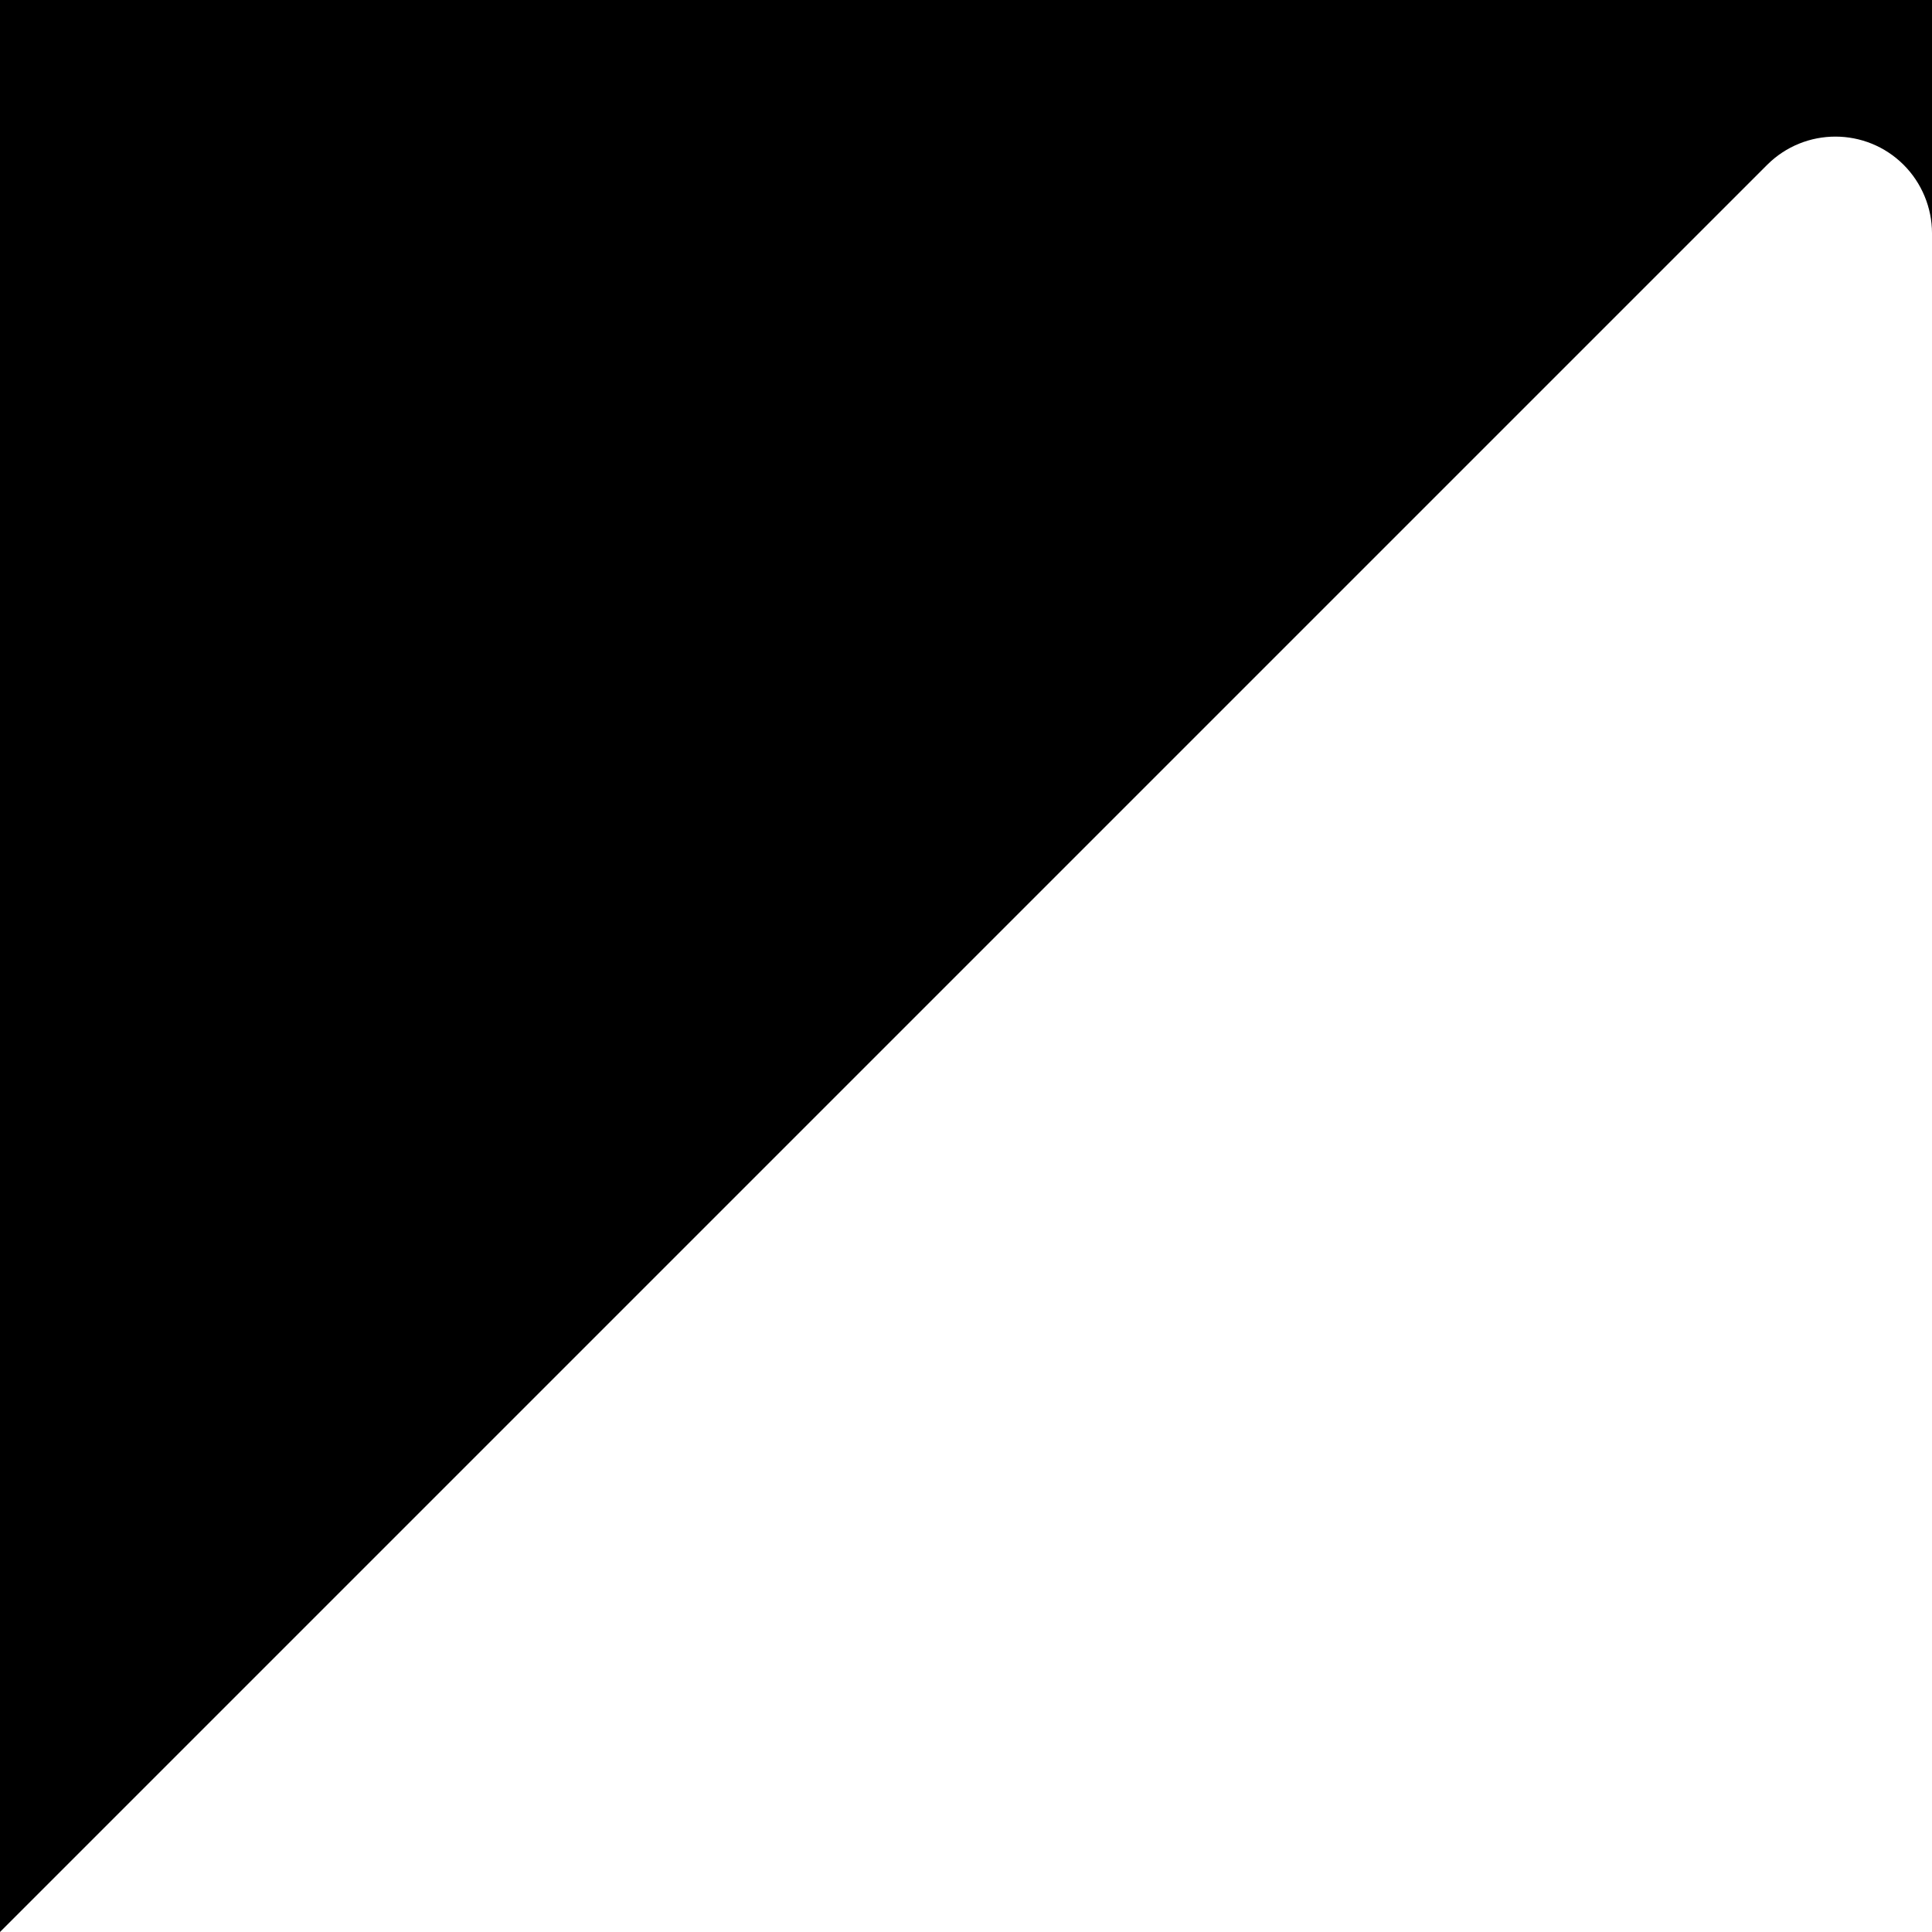 <svg height="6" viewBox="0 0 6 6" width="6" xmlns="http://www.w3.org/2000/svg" xmlns:xlink="http://www.w3.org/1999/xlink"><defs><path id="a" d="m0 6 5.488-5.488c.117-.117.307-.117.424 0 .056.056.088.133.088.212v5.276z"/><filter id="b" height="326.3%" width="333.3%" x="-116.7%" y="-76.3%"><feOffset dx="0" dy="2" in="SourceAlpha" result="shadowOffsetOuter1"/><feGaussianBlur in="shadowOffsetOuter1" result="shadowBlurOuter1" stdDeviation="2"/><feColorMatrix in="shadowBlurOuter1" type="matrix" values="0 0 0 0 0   0 0 0 0 0   0 0 0 0 0  0 0 0 0.201 0"/></filter></defs><g fill="none" fill-rule="evenodd"><path d="m0 0h6v6h-6z" fill="#000"/><use fill="#000" filter="url(#b)" xlink:href="#a"/><use fill="#fff" fill-rule="evenodd" xlink:href="#a"/></g></svg>